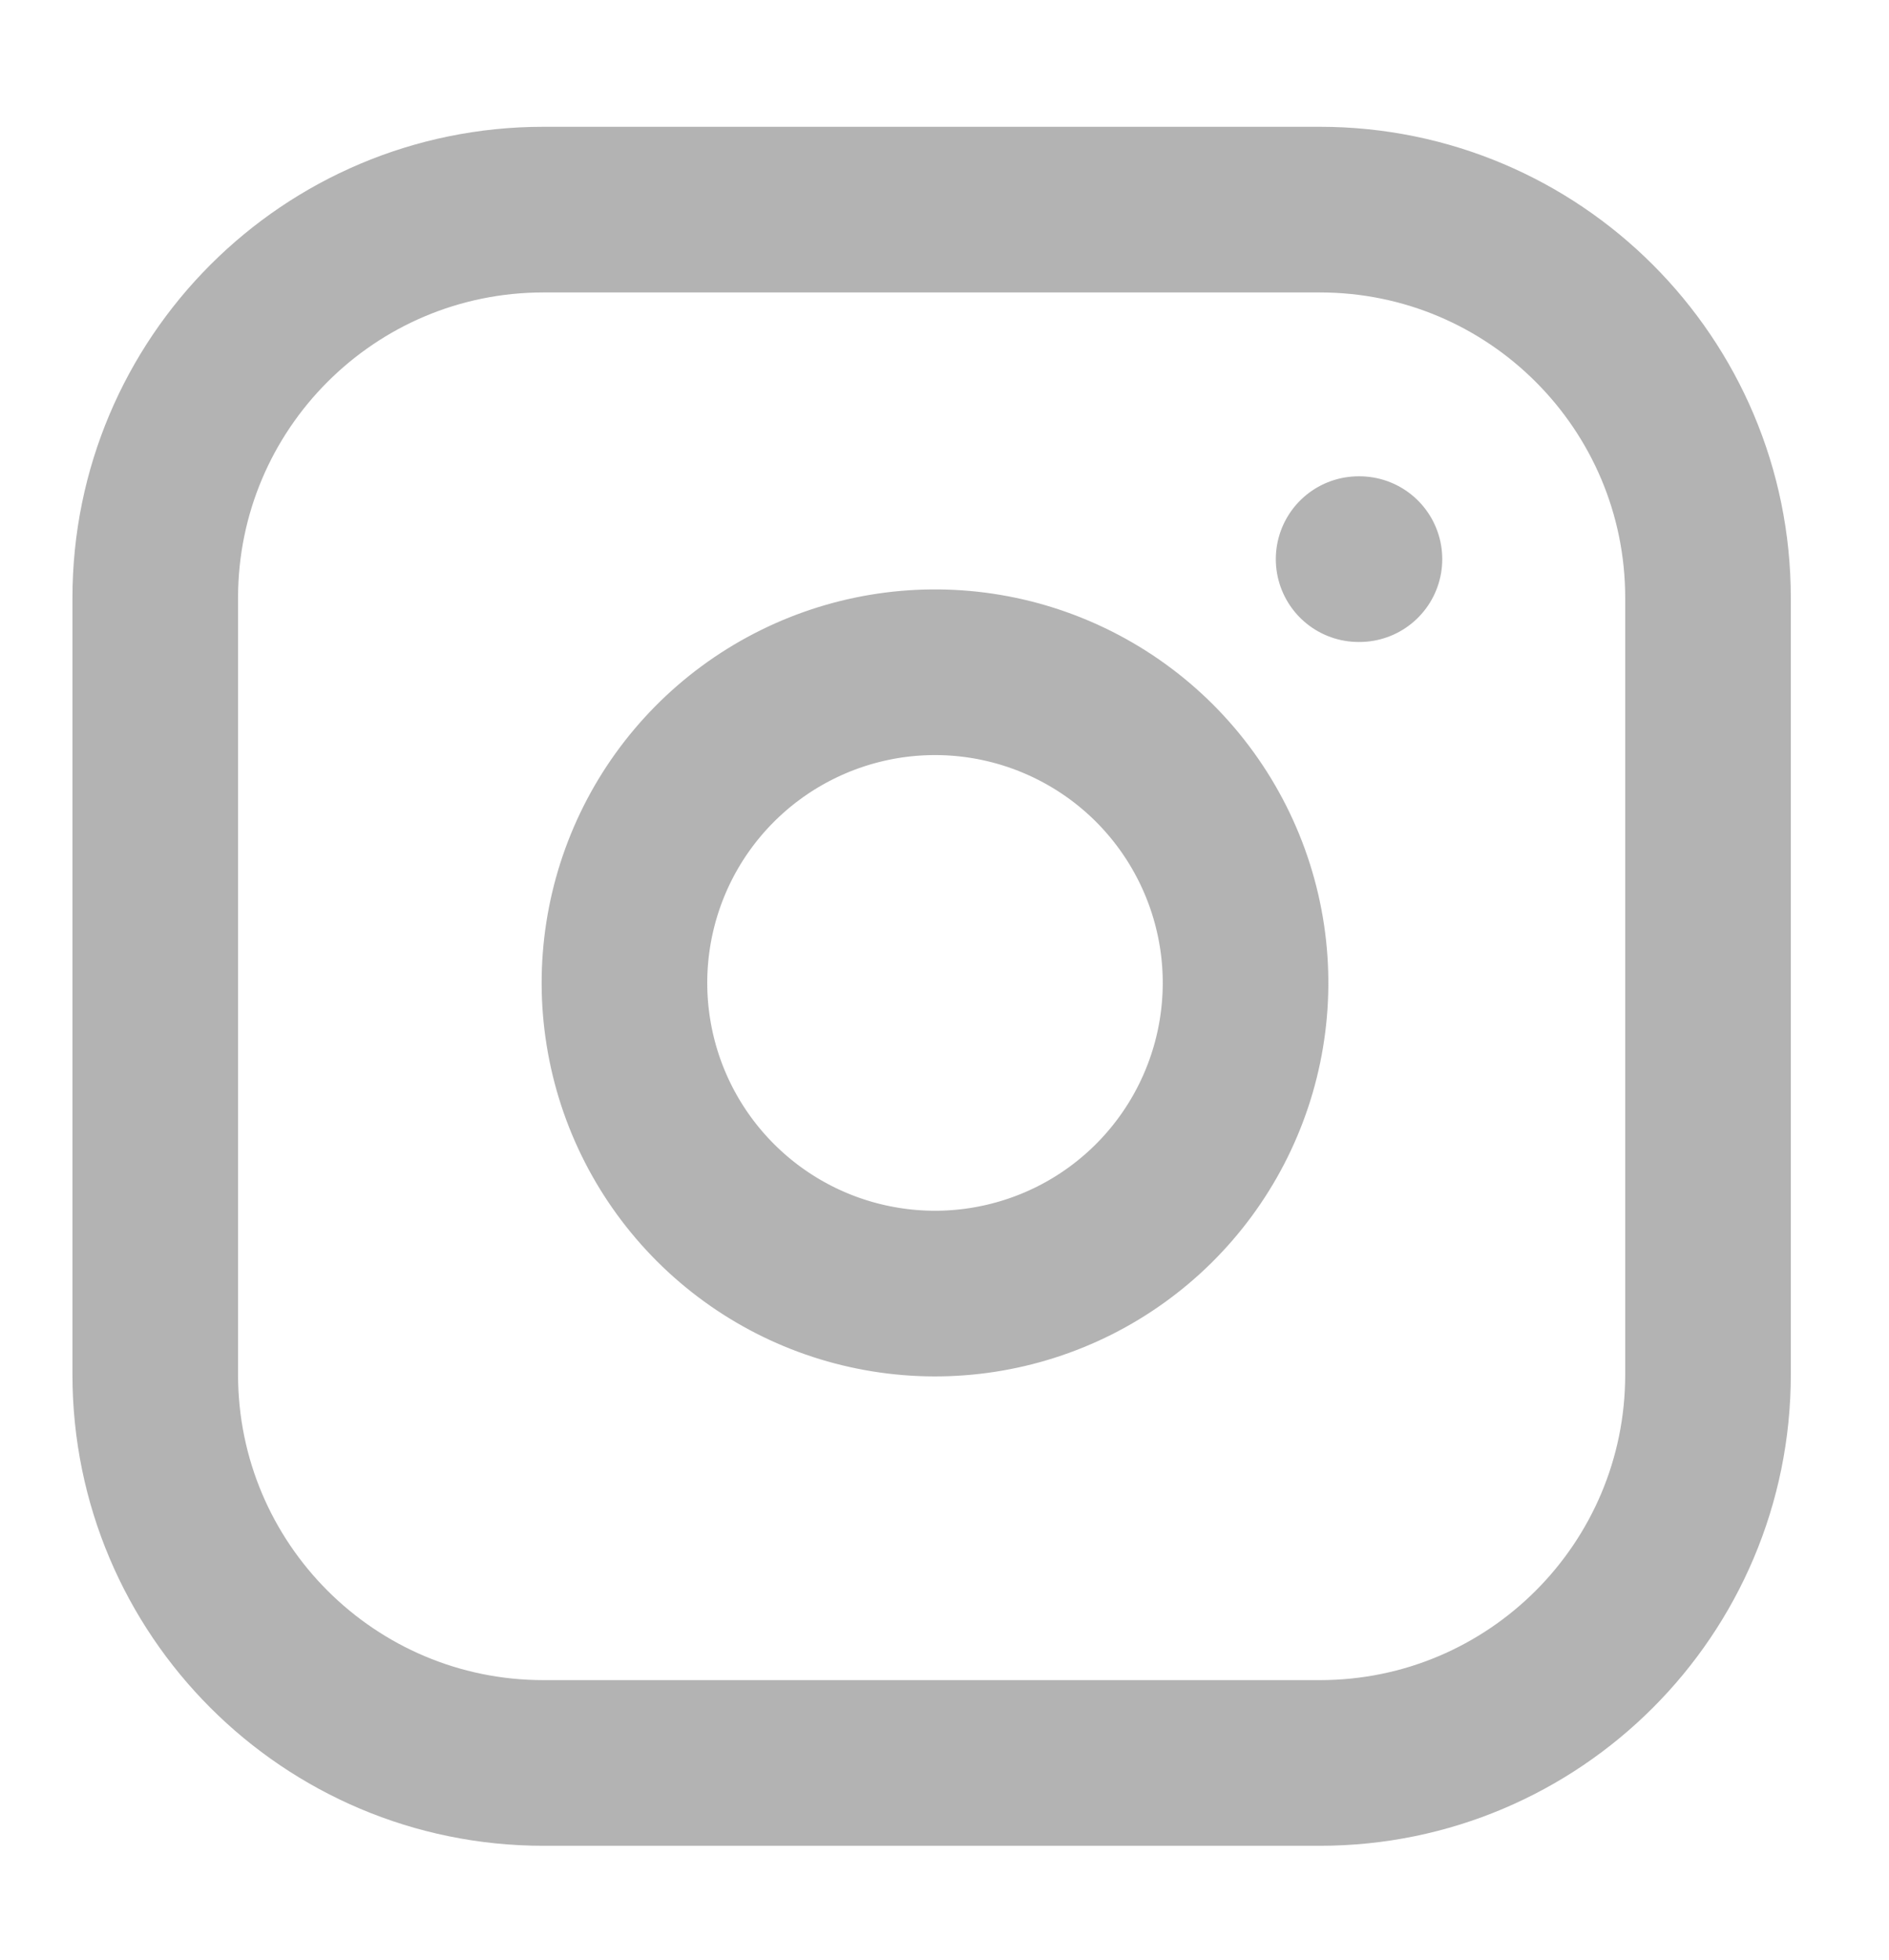 <svg width="27" height="28" viewBox="0 0 27 28" fill="none" xmlns="http://www.w3.org/2000/svg">
<path d="M19.419 7.989H19.431M7.768 2.995H18.865C21.929 2.995 24.413 5.479 24.413 8.543V19.64C24.413 22.705 21.929 25.189 18.865 25.189H7.768C4.703 25.189 2.219 22.705 2.219 19.64V8.543C2.219 5.479 4.703 2.995 7.768 2.995ZM17.755 13.393C17.892 14.316 17.734 15.259 17.304 16.088C16.874 16.917 16.194 17.589 15.36 18.009C14.526 18.428 13.581 18.575 12.659 18.426C11.737 18.278 10.886 17.843 10.226 17.183C9.565 16.522 9.13 15.671 8.982 14.749C8.833 13.827 8.98 12.882 9.399 12.048C9.819 11.214 10.491 10.534 11.32 10.104C12.149 9.674 13.092 9.516 14.015 9.653C14.957 9.793 15.829 10.232 16.503 10.905C17.176 11.579 17.615 12.451 17.755 13.393Z" stroke="#B3B3B3" stroke-width="2.367" stroke-linecap="round" stroke-linejoin="round"/>
</svg>
